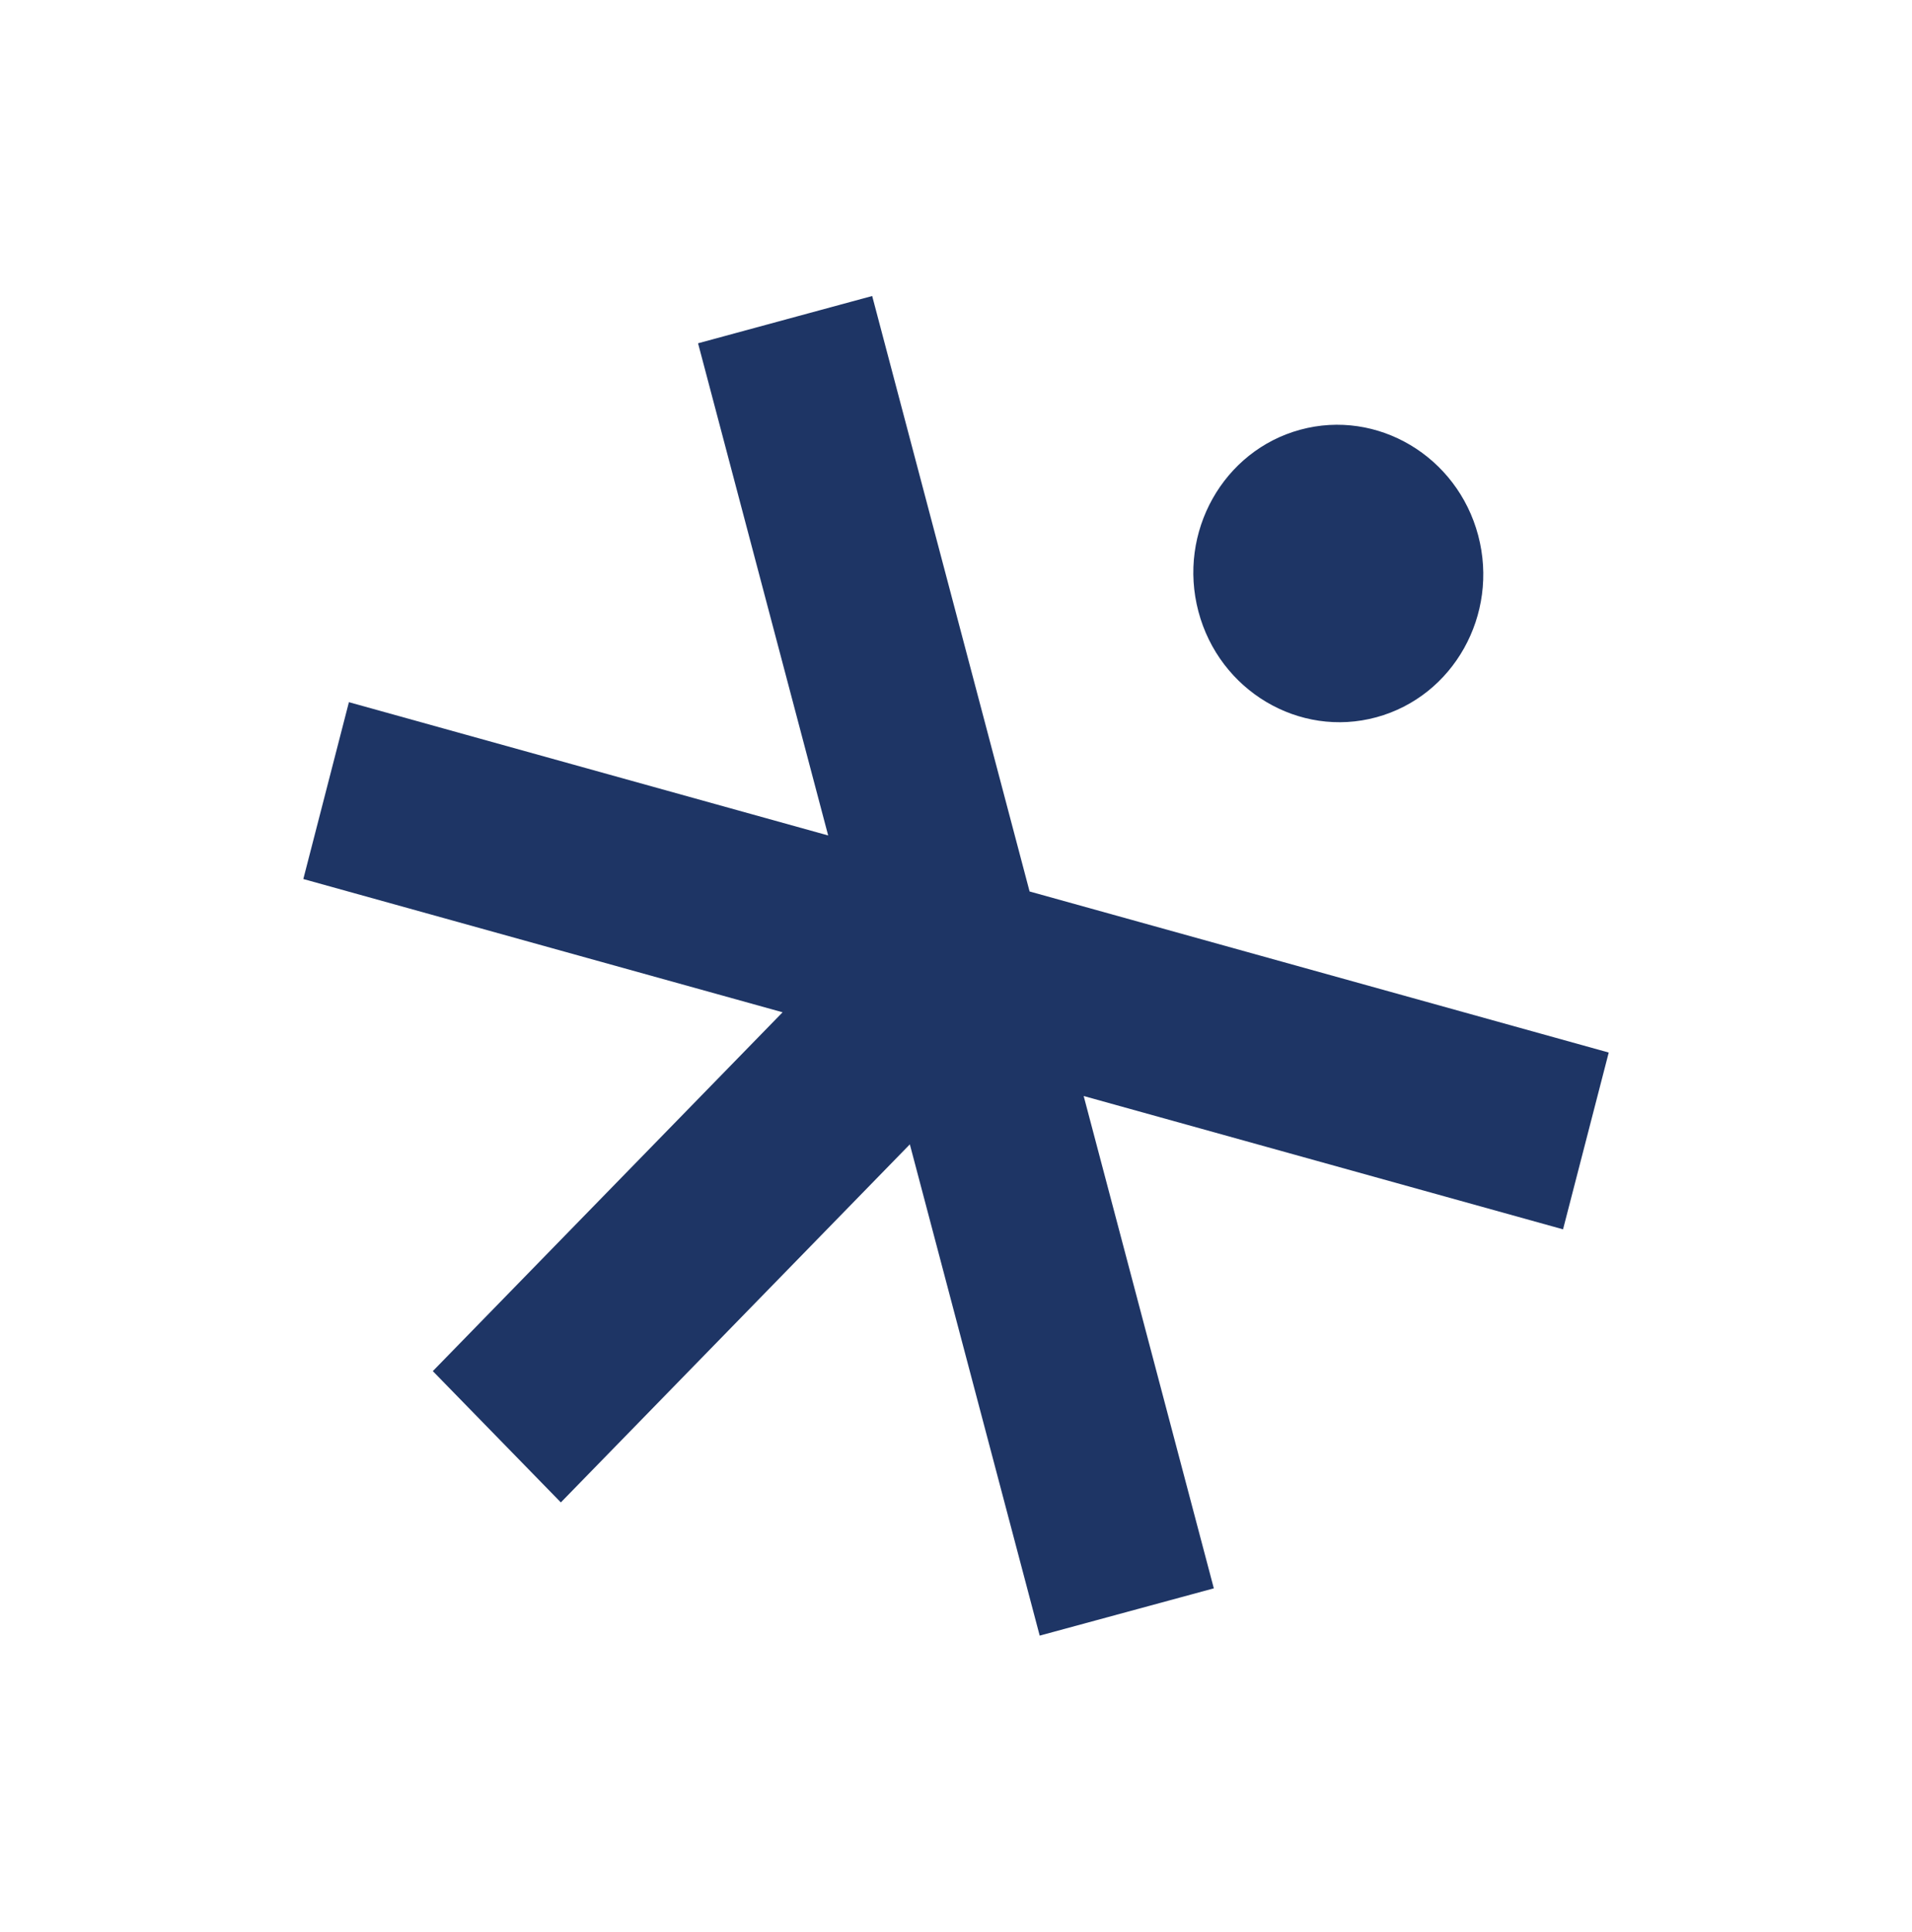 <svg width="98" height="99" viewBox="0 0 98 99" fill="none" xmlns="http://www.w3.org/2000/svg">
<g filter="url(#filter0_d_10841_76931)">
<path d="M82.456 49.945L52.772 41.69L44.704 11.171L35.779 13.594L42.448 38.819L17.884 31.988L15.547 41.052L40.112 47.882L22.184 66.273L28.746 73.002L46.634 54.651L53.29 79.829L62.215 77.406L55.544 52.173L80.114 59.006L82.456 49.945Z" fill="#1E3565"/>
</g>
<g filter="url(#filter1_d_10841_76931)">
<path d="M70.543 32.762C74.497 31.689 76.84 27.508 75.766 23.445C74.692 19.384 70.6 16.949 66.647 18.023C62.693 19.097 60.35 23.278 61.425 27.34C62.499 31.403 66.59 33.836 70.543 32.762Z" fill="#1E3565"/>
</g>
<defs>
<filter id="filter0_d_10841_76931" x="0.547" y="0.171" width="96.906" height="98.659" filterUnits="userSpaceOnUse" color-interpolation-filters="sRGB">
<feFlood flood-opacity="0" result="BackgroundImageFix"/>
<feColorMatrix in="SourceAlpha" type="matrix" values="0 0 0 0 0 0 0 0 0 0 0 0 0 0 0 0 0 0 127 0" result="hardAlpha"/>
<feOffset dy="4"/>
<feGaussianBlur stdDeviation="7.5"/>
<feComposite in2="hardAlpha" operator="out"/>
<feColorMatrix type="matrix" values="0 0 0 0 0 0 0 0 0 0 0 0 0 0 0 0 0 0 0.25 0"/>
<feBlend mode="normal" in2="BackgroundImageFix" result="effect1_dropShadow_10841_76931"/>
<feBlend mode="normal" in="SourceGraphic" in2="effect1_dropShadow_10841_76931" result="shape"/>
</filter>
<filter id="filter1_d_10841_76931" x="46.164" y="6.769" width="44.859" height="45.247" filterUnits="userSpaceOnUse" color-interpolation-filters="sRGB">
<feFlood flood-opacity="0" result="BackgroundImageFix"/>
<feColorMatrix in="SourceAlpha" type="matrix" values="0 0 0 0 0 0 0 0 0 0 0 0 0 0 0 0 0 0 127 0" result="hardAlpha"/>
<feOffset dy="4"/>
<feGaussianBlur stdDeviation="7.5"/>
<feComposite in2="hardAlpha" operator="out"/>
<feColorMatrix type="matrix" values="0 0 0 0 0 0 0 0 0 0 0 0 0 0 0 0 0 0 0.25 0"/>
<feBlend mode="normal" in2="BackgroundImageFix" result="effect1_dropShadow_10841_76931"/>
<feBlend mode="normal" in="SourceGraphic" in2="effect1_dropShadow_10841_76931" result="shape"/>
</filter>
</defs>
</svg>
